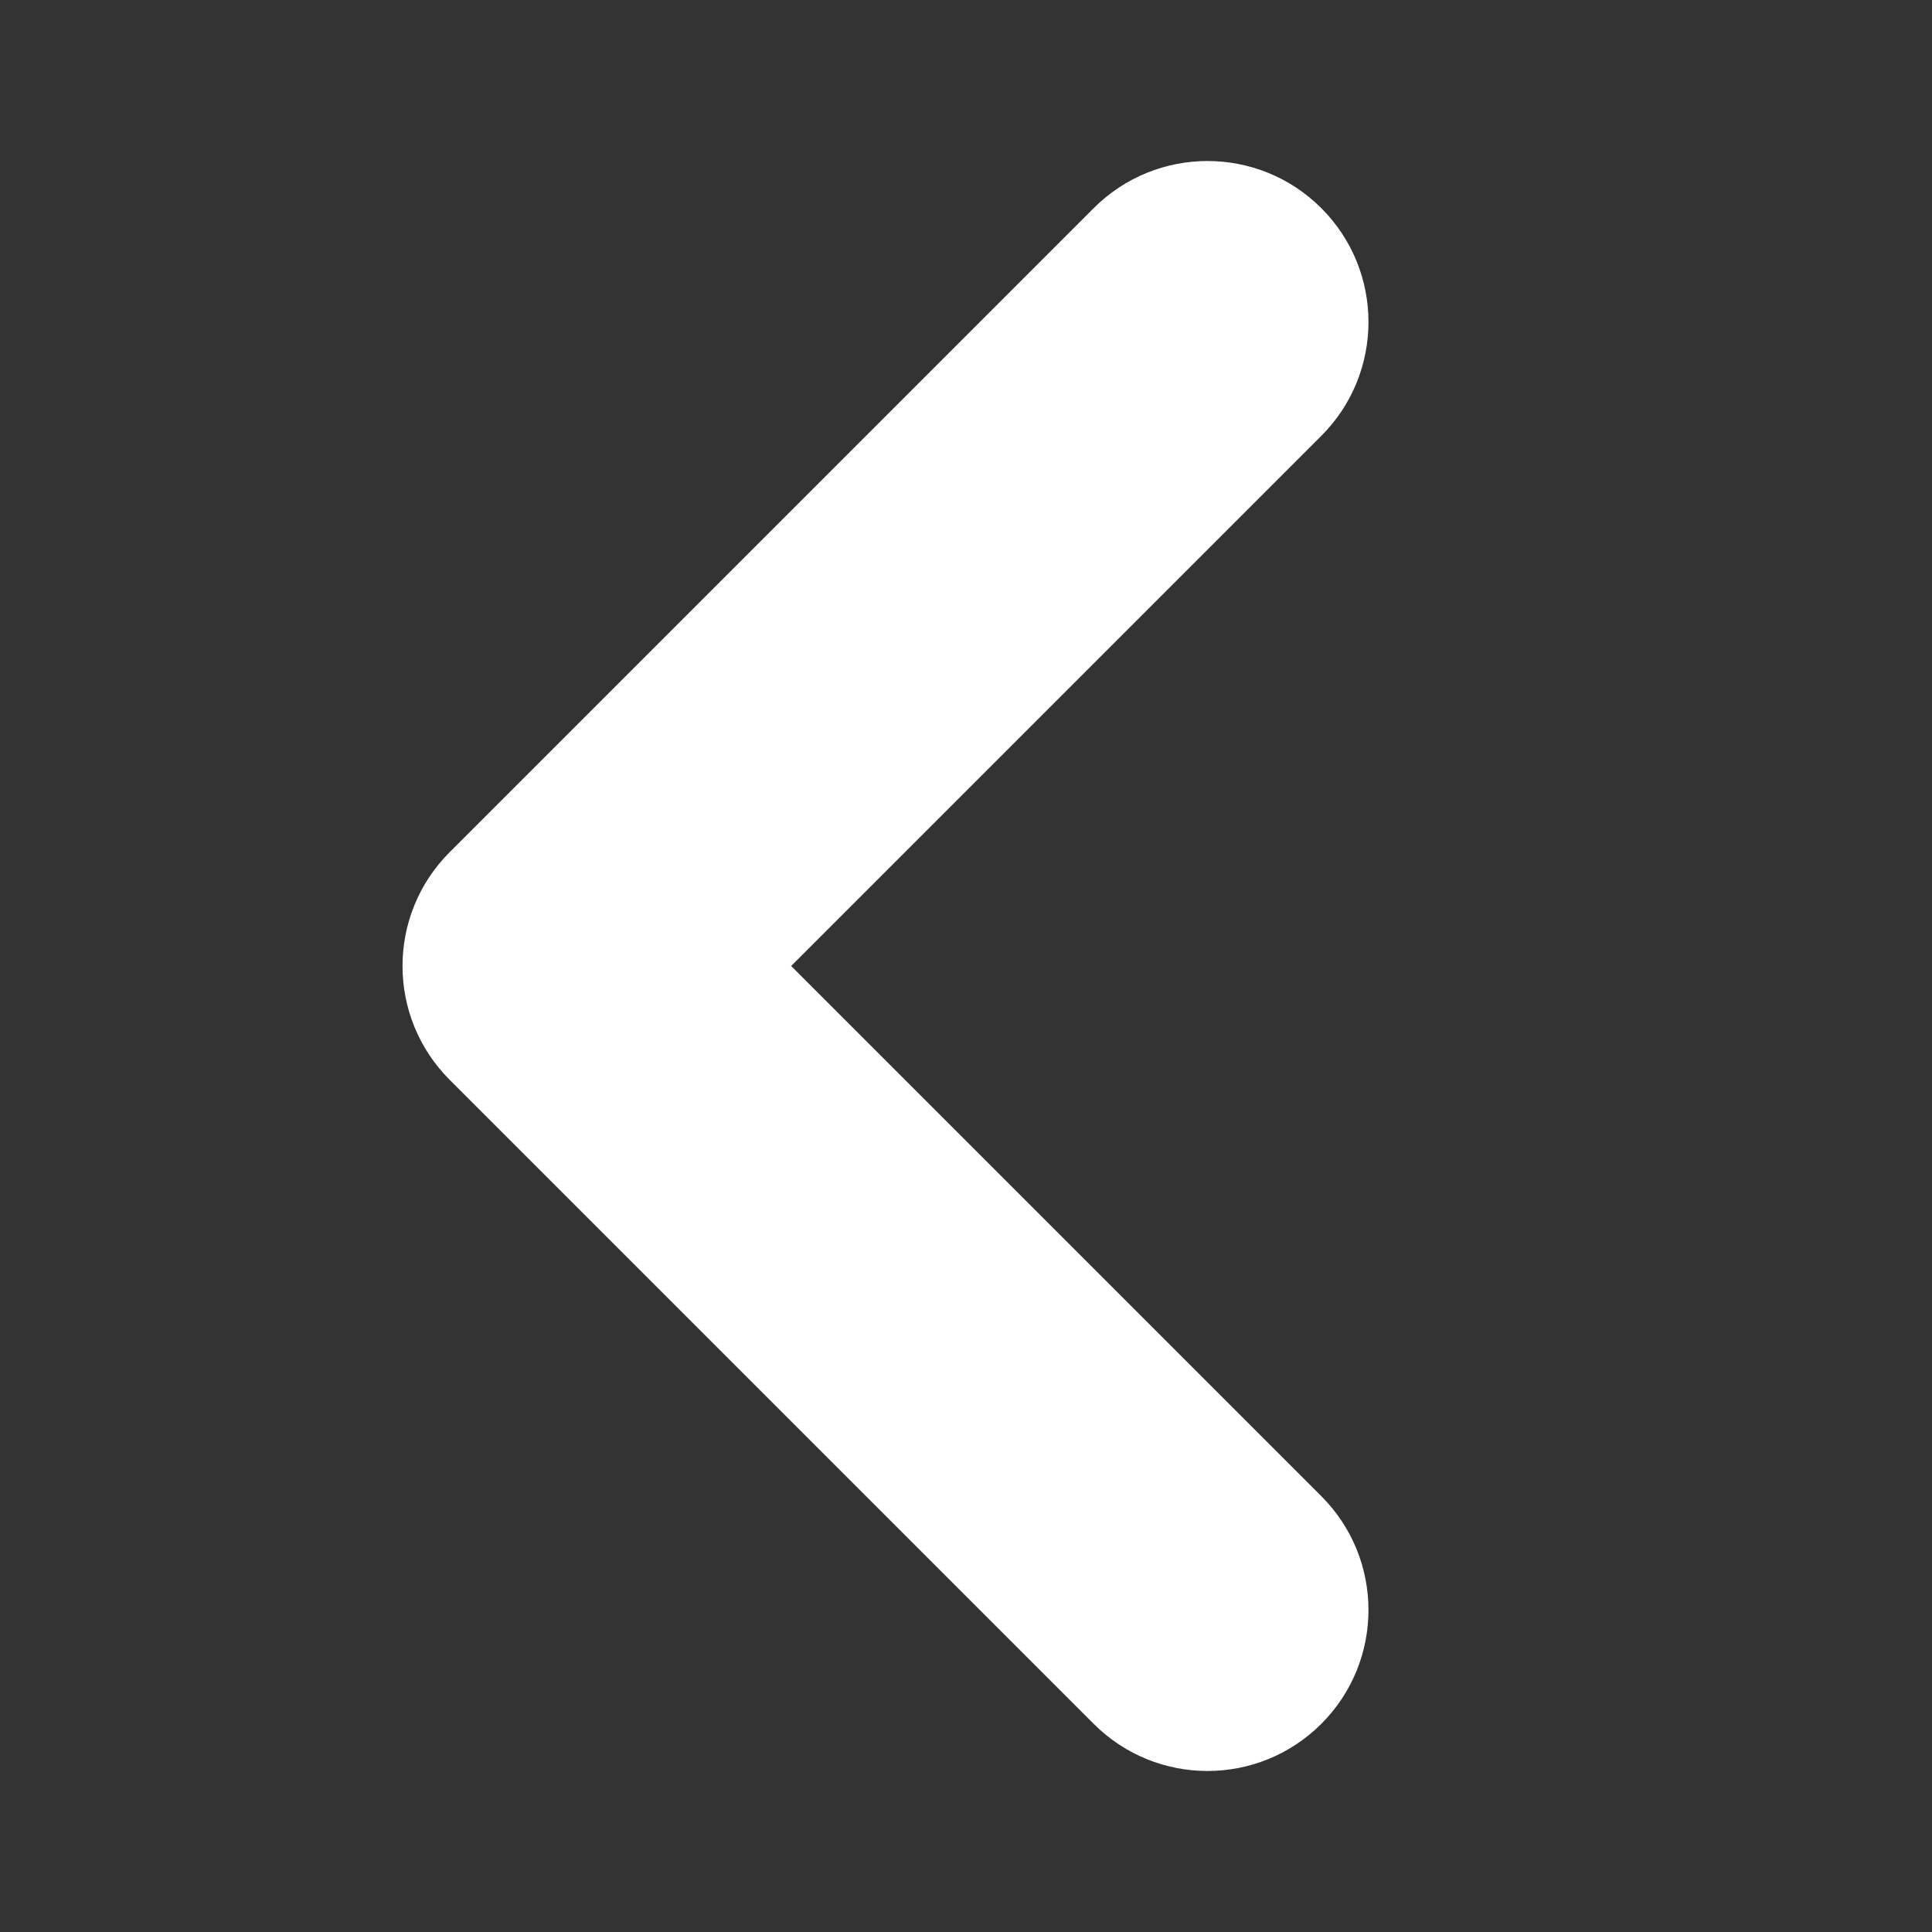 <svg width="24" height="24" viewBox="0 0 24 24" fill="none" xmlns="http://www.w3.org/2000/svg">
<rect x="0" y="0" width="24" height="24" fill="#333333" stroke="none"/>
<path fill-rule="evenodd" clip-rule="evenodd" d="M16.414 2.586C17.195 3.367 17.195 4.633 16.414 5.414L9.828 12L16.414 18.586C17.195 19.367 17.195 20.633 16.414 21.414C15.633 22.195 14.367 22.195 13.586 21.414L5.586 13.414C4.805 12.633 4.805 11.367 5.586 10.586L13.586 2.586C14.367 1.805 15.633 1.805 16.414 2.586Z" fill="white"/>
</svg>
